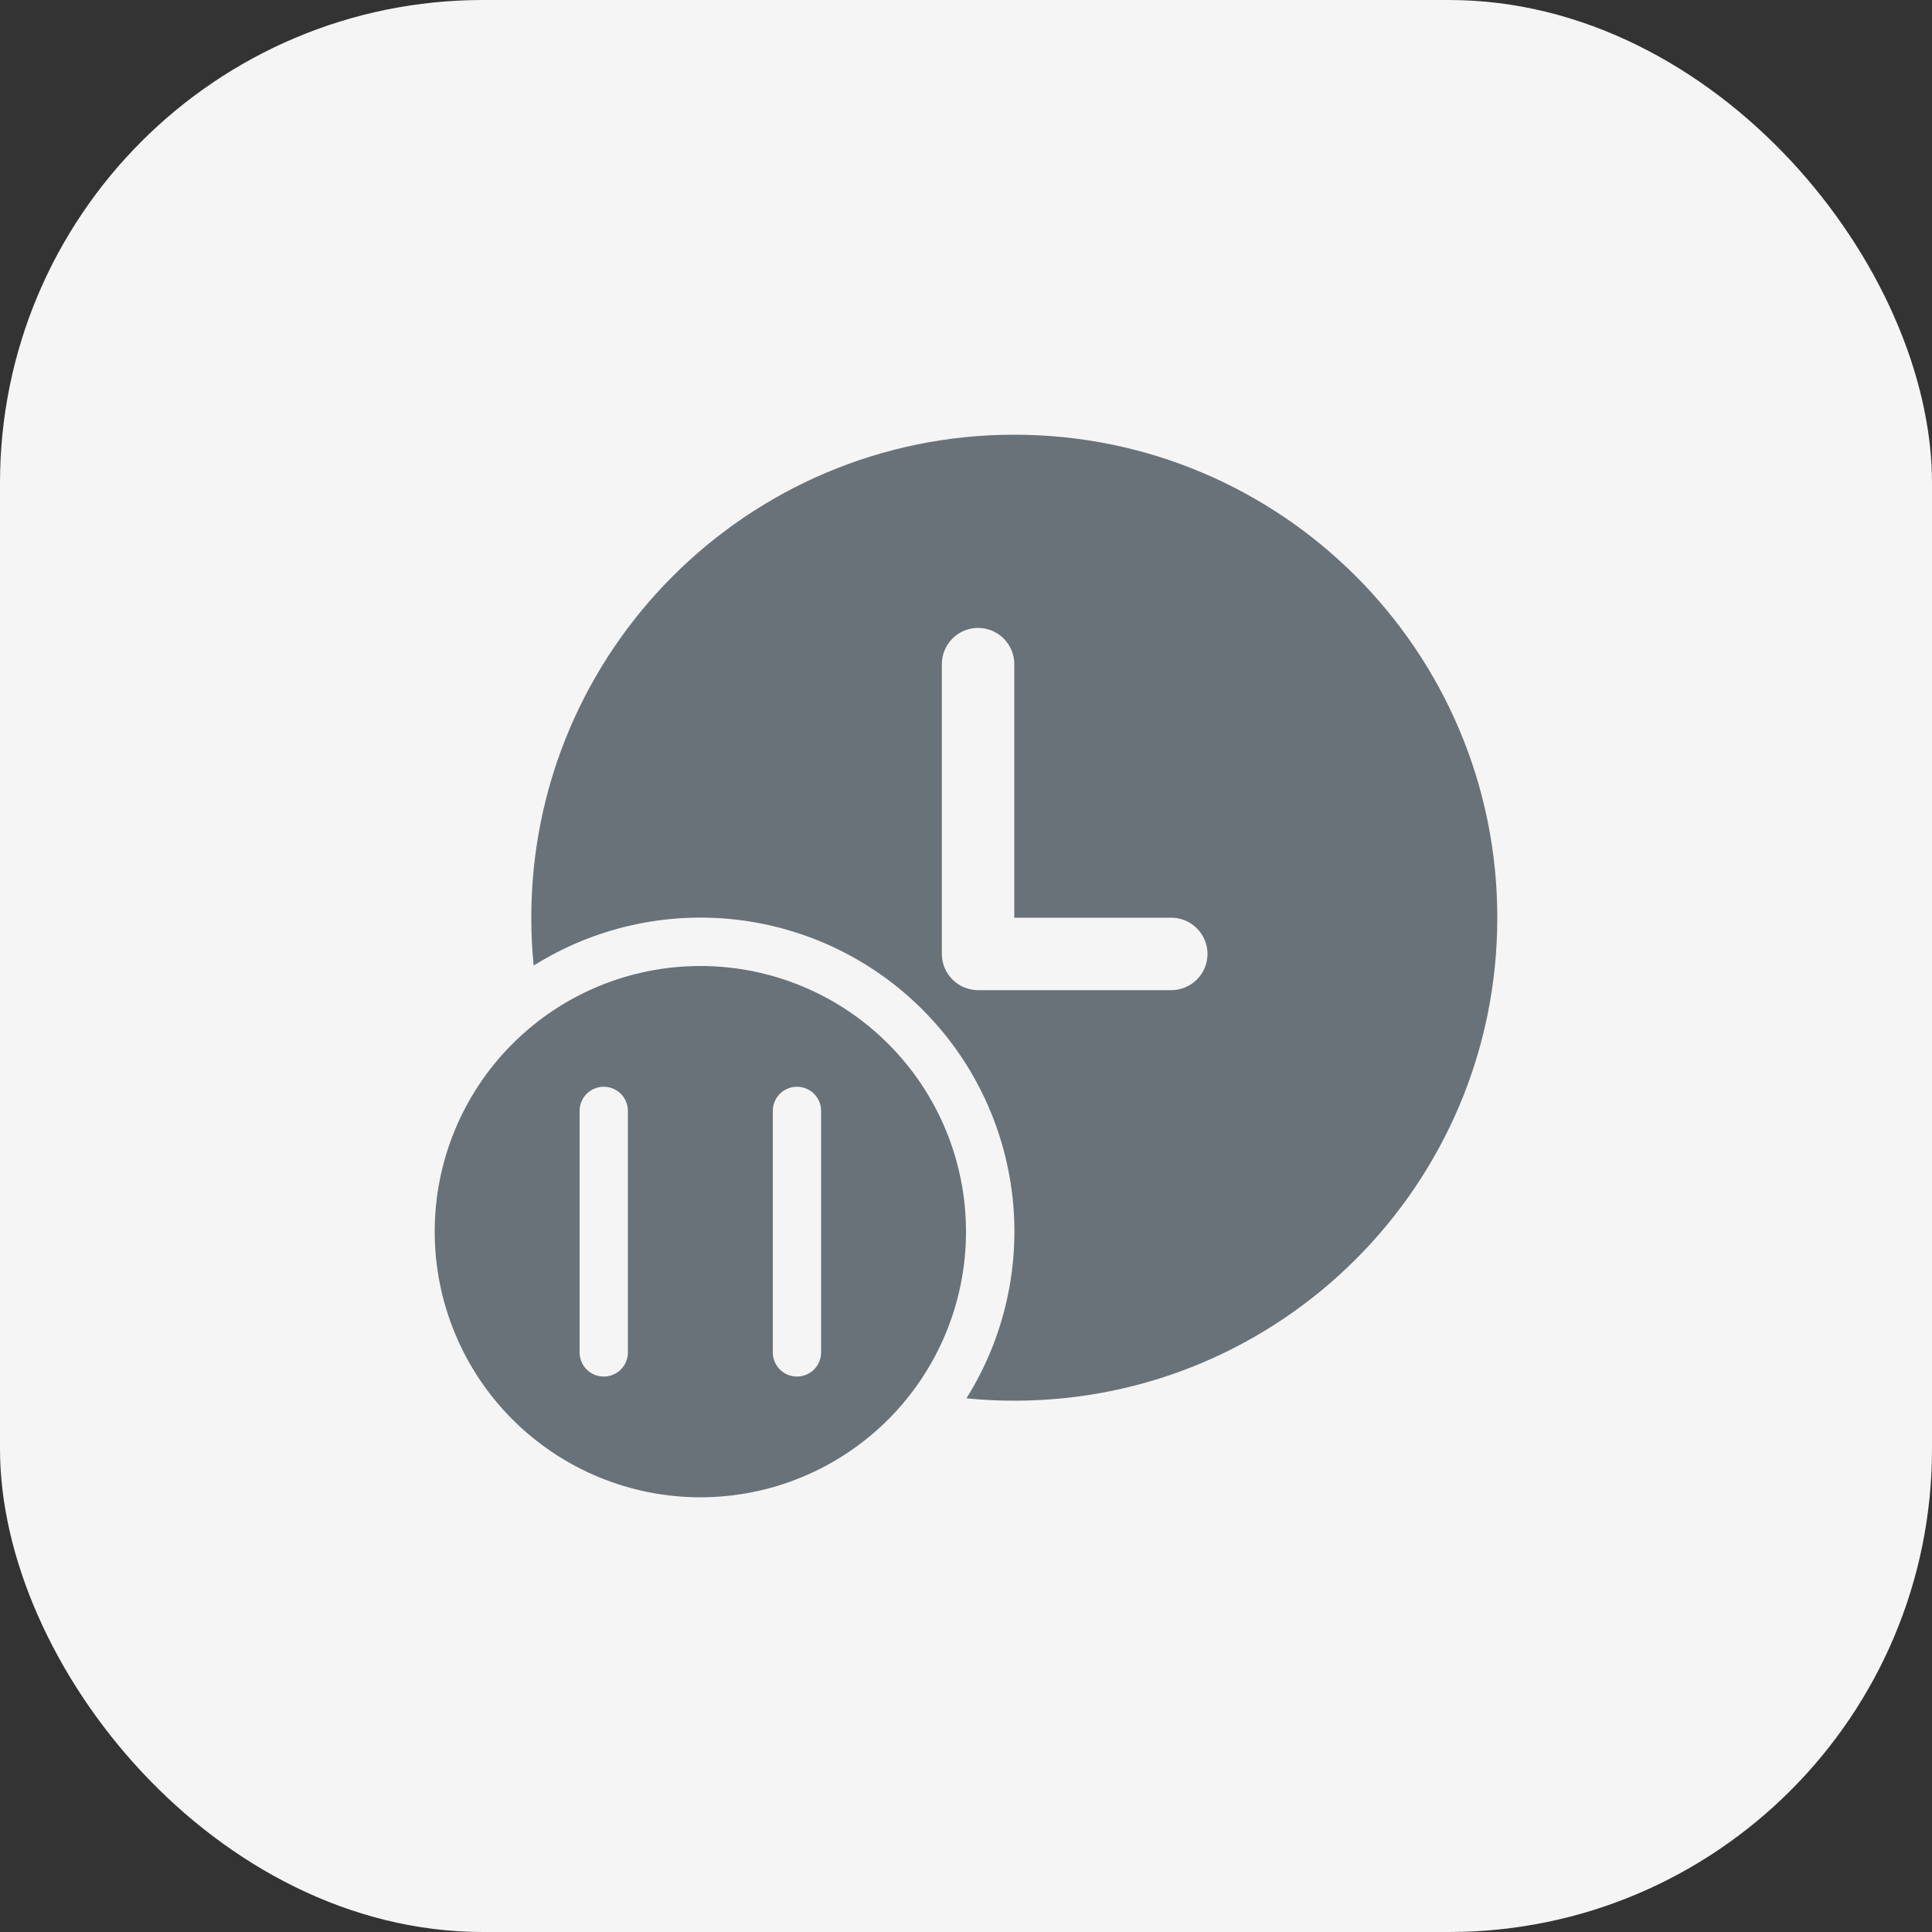 <svg width="40" height="40" viewBox="0 0 40 40" fill="none" xmlns="http://www.w3.org/2000/svg">
<rect x="0" y="0" width="40" height="40" fill="#333333" stroke="none"/>
<rect width="40" height="40" rx="10" fill="#F5F5F5"/>
<g clip-path="url(#clip0_171_1105)">
<path d="M24.25 20.5H20.25C20.051 20.5 19.86 20.421 19.72 20.28C19.579 20.14 19.5 19.949 19.5 19.75V13.75C19.5 13.551 19.579 13.36 19.72 13.22C19.86 13.079 20.051 13 20.25 13C20.449 13 20.64 13.079 20.78 13.22C20.921 13.36 21 13.551 21 13.75V19H24.25C24.449 19 24.64 19.079 24.78 19.22C24.921 19.36 25 19.551 25 19.75C25 19.949 24.921 20.14 24.78 20.28C24.64 20.421 24.449 20.5 24.25 20.5ZM21 9C15.478 9 11 13.478 11 19C11 19.334 11.016 19.665 11.049 19.991C12.296 19.209 13.771 18.874 15.233 19.039C16.695 19.205 18.058 19.861 19.098 20.902C20.139 21.942 20.795 23.305 20.961 24.767C21.126 26.229 20.791 27.704 20.009 28.951C20.335 28.984 20.666 29 21 29C26.522 29 31 24.522 31 19C31 13.478 26.522 9 21 9ZM20 25.5C20 26.222 19.858 26.938 19.581 27.605C19.305 28.272 18.9 28.878 18.389 29.389C17.878 29.9 17.272 30.305 16.605 30.581C15.938 30.858 15.222 31 14.5 31C13.778 31 13.062 30.858 12.395 30.581C11.728 30.305 11.122 29.9 10.611 29.389C10.1 28.878 9.695 28.272 9.419 27.605C9.142 26.938 9 26.222 9 25.5C9 24.041 9.579 22.642 10.611 21.611C11.642 20.579 13.041 20 14.5 20C15.959 20 17.358 20.579 18.389 21.611C19.421 22.642 20 24.041 20 25.5ZM12.5 28.5C12.633 28.5 12.76 28.447 12.854 28.354C12.947 28.26 13 28.133 13 28V23C13 22.867 12.947 22.74 12.854 22.646C12.76 22.553 12.633 22.5 12.5 22.5C12.367 22.5 12.24 22.553 12.146 22.646C12.053 22.74 12 22.867 12 23V28C12 28.133 12.053 28.26 12.146 28.354C12.24 28.447 12.367 28.5 12.5 28.5ZM16.5 28.5C16.633 28.5 16.76 28.447 16.854 28.354C16.947 28.26 17 28.133 17 28V23C17 22.867 16.947 22.74 16.854 22.646C16.76 22.553 16.633 22.5 16.5 22.5C16.367 22.5 16.24 22.553 16.146 22.646C16.053 22.74 16 22.867 16 23V28C16 28.133 16.053 28.26 16.146 28.354C16.24 28.447 16.367 28.5 16.5 28.5Z" fill="#697279"/>
</g>
<defs>
<clipPath id="clip0_171_1105">
<rect width="24" height="24" fill="white" transform="translate(8 8)"/>
</clipPath>
</defs>
</svg>
